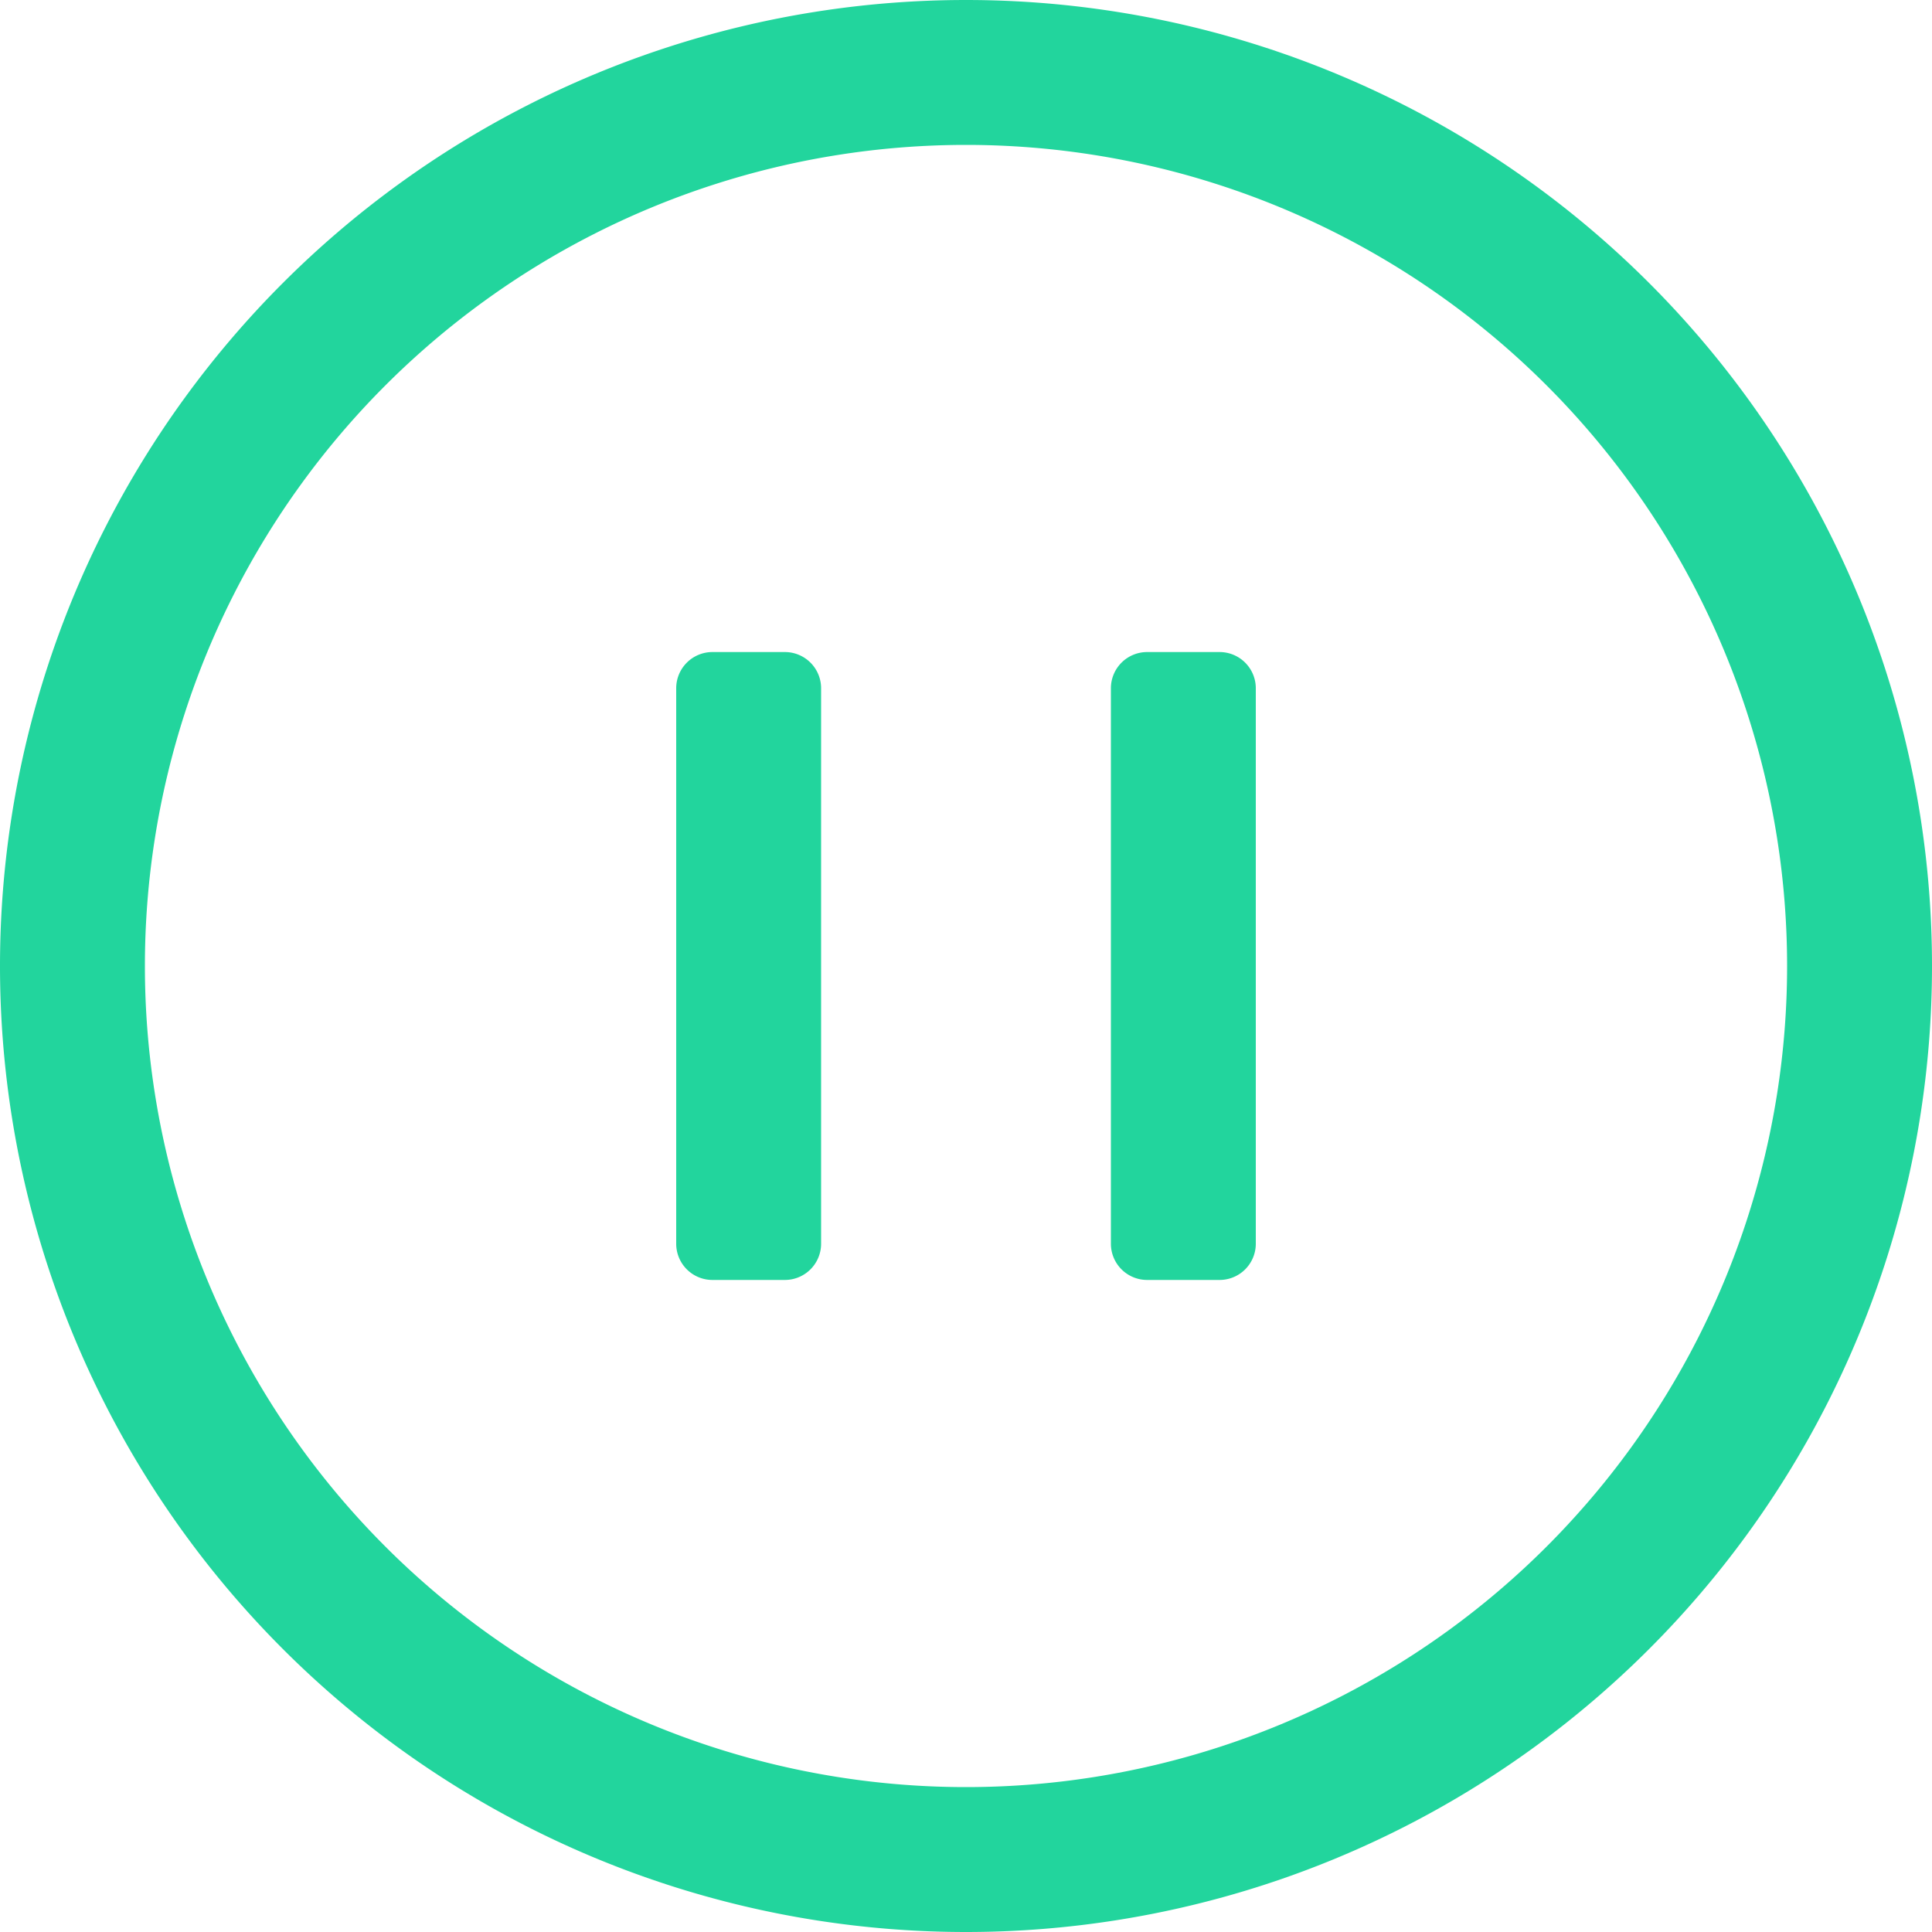 <?xml version="1.0" standalone="no"?><!DOCTYPE svg PUBLIC "-//W3C//DTD SVG 1.1//EN" "http://www.w3.org/Graphics/SVG/1.1/DTD/svg11.dtd"><svg t="1587583336342" class="icon" viewBox="0 0 1024 1024" version="1.1" xmlns="http://www.w3.org/2000/svg" p-id="2635" xmlns:xlink="http://www.w3.org/1999/xlink" width="200" height="200"><defs><style type="text/css"></style></defs><path d="M512 1024A512 512 0 1 1 512 0a512 512 0 0 1 0 1024z m0-76.8A435.2 435.2 0 1 0 512 76.8a435.2 435.2 0 0 0 0 870.4zM377.6 345.6h38.4a19.2 19.2 0 0 1 19.2 19.2v294.4a19.2 19.2 0 0 1-19.2 19.2h-38.4a19.2 19.2 0 0 1-19.2-19.2V364.8a19.2 19.2 0 0 1 19.2-19.2z m230.4 0h38.4a19.2 19.2 0 0 1 19.2 19.2v294.4a19.2 19.2 0 0 1-19.2 19.2h-38.4a19.2 19.2 0 0 1-19.2-19.2V364.8a19.2 19.2 0 0 1 19.2-19.2z" p-id="2636" fill="#22d59d"></path></svg>